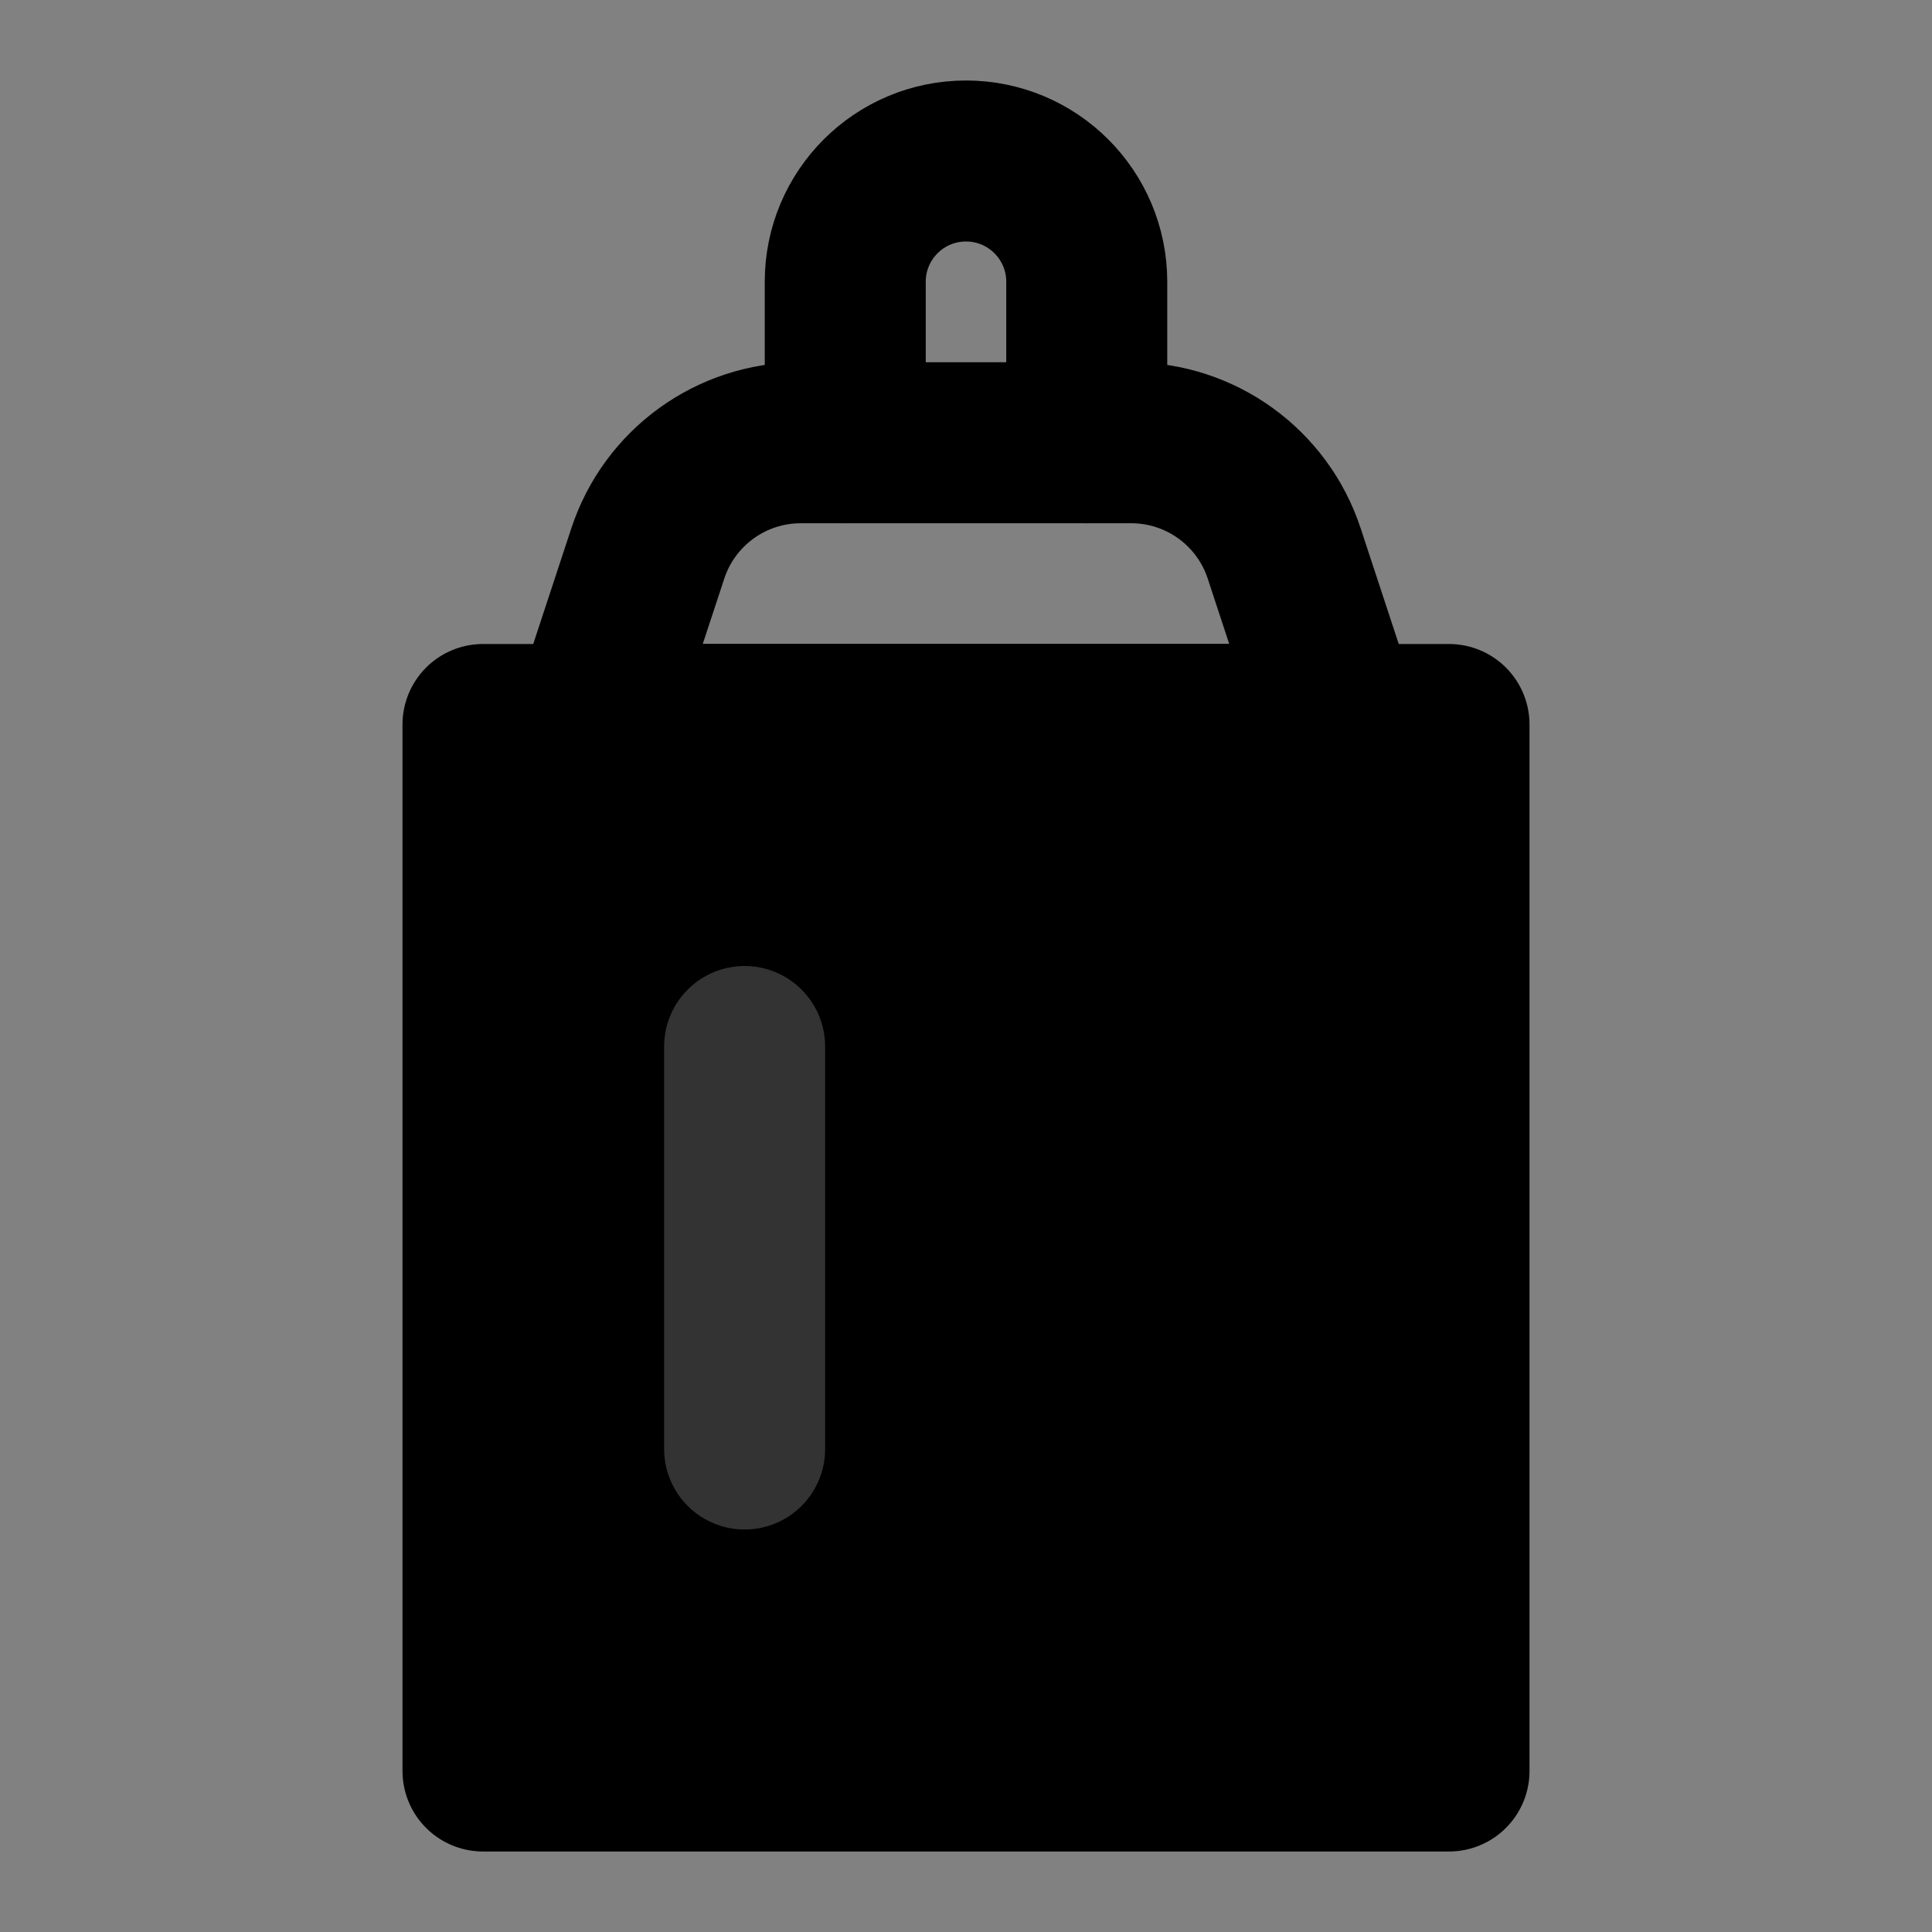 <svg width="48" height="48" viewBox="0 0 48 48" fill="none" xmlns="http://www.w3.org/2000/svg">
<rect x="0" y="0" width="48" height="48" fill="#808080" stroke="none"/>
<rect width="48" height="48" fill="white" fill-opacity="0.01"/>
<path d="M36 18H12V44H36V18Z" fill="null" stroke="black" stroke-width="4" stroke-linejoin="round"/>
<path fill-rule="evenodd" clip-rule="evenodd" d="M19.894 11H28.106C29.833 11 31.365 12.109 31.905 13.749L33.304 18H14.695L16.095 13.749C16.635 12.109 18.167 11 19.894 11Z" stroke="black" stroke-width="4" stroke-linecap="round" stroke-linejoin="round"/>
<path d="M21 11V7C21 5.343 22.343 4 24 4C25.657 4 27 5.343 27 7V11" stroke="black" stroke-width="4" stroke-linecap="round"/>
<path d="M18.5 26V36" stroke="#333" stroke-width="4" stroke-linecap="round"/>
</svg>

